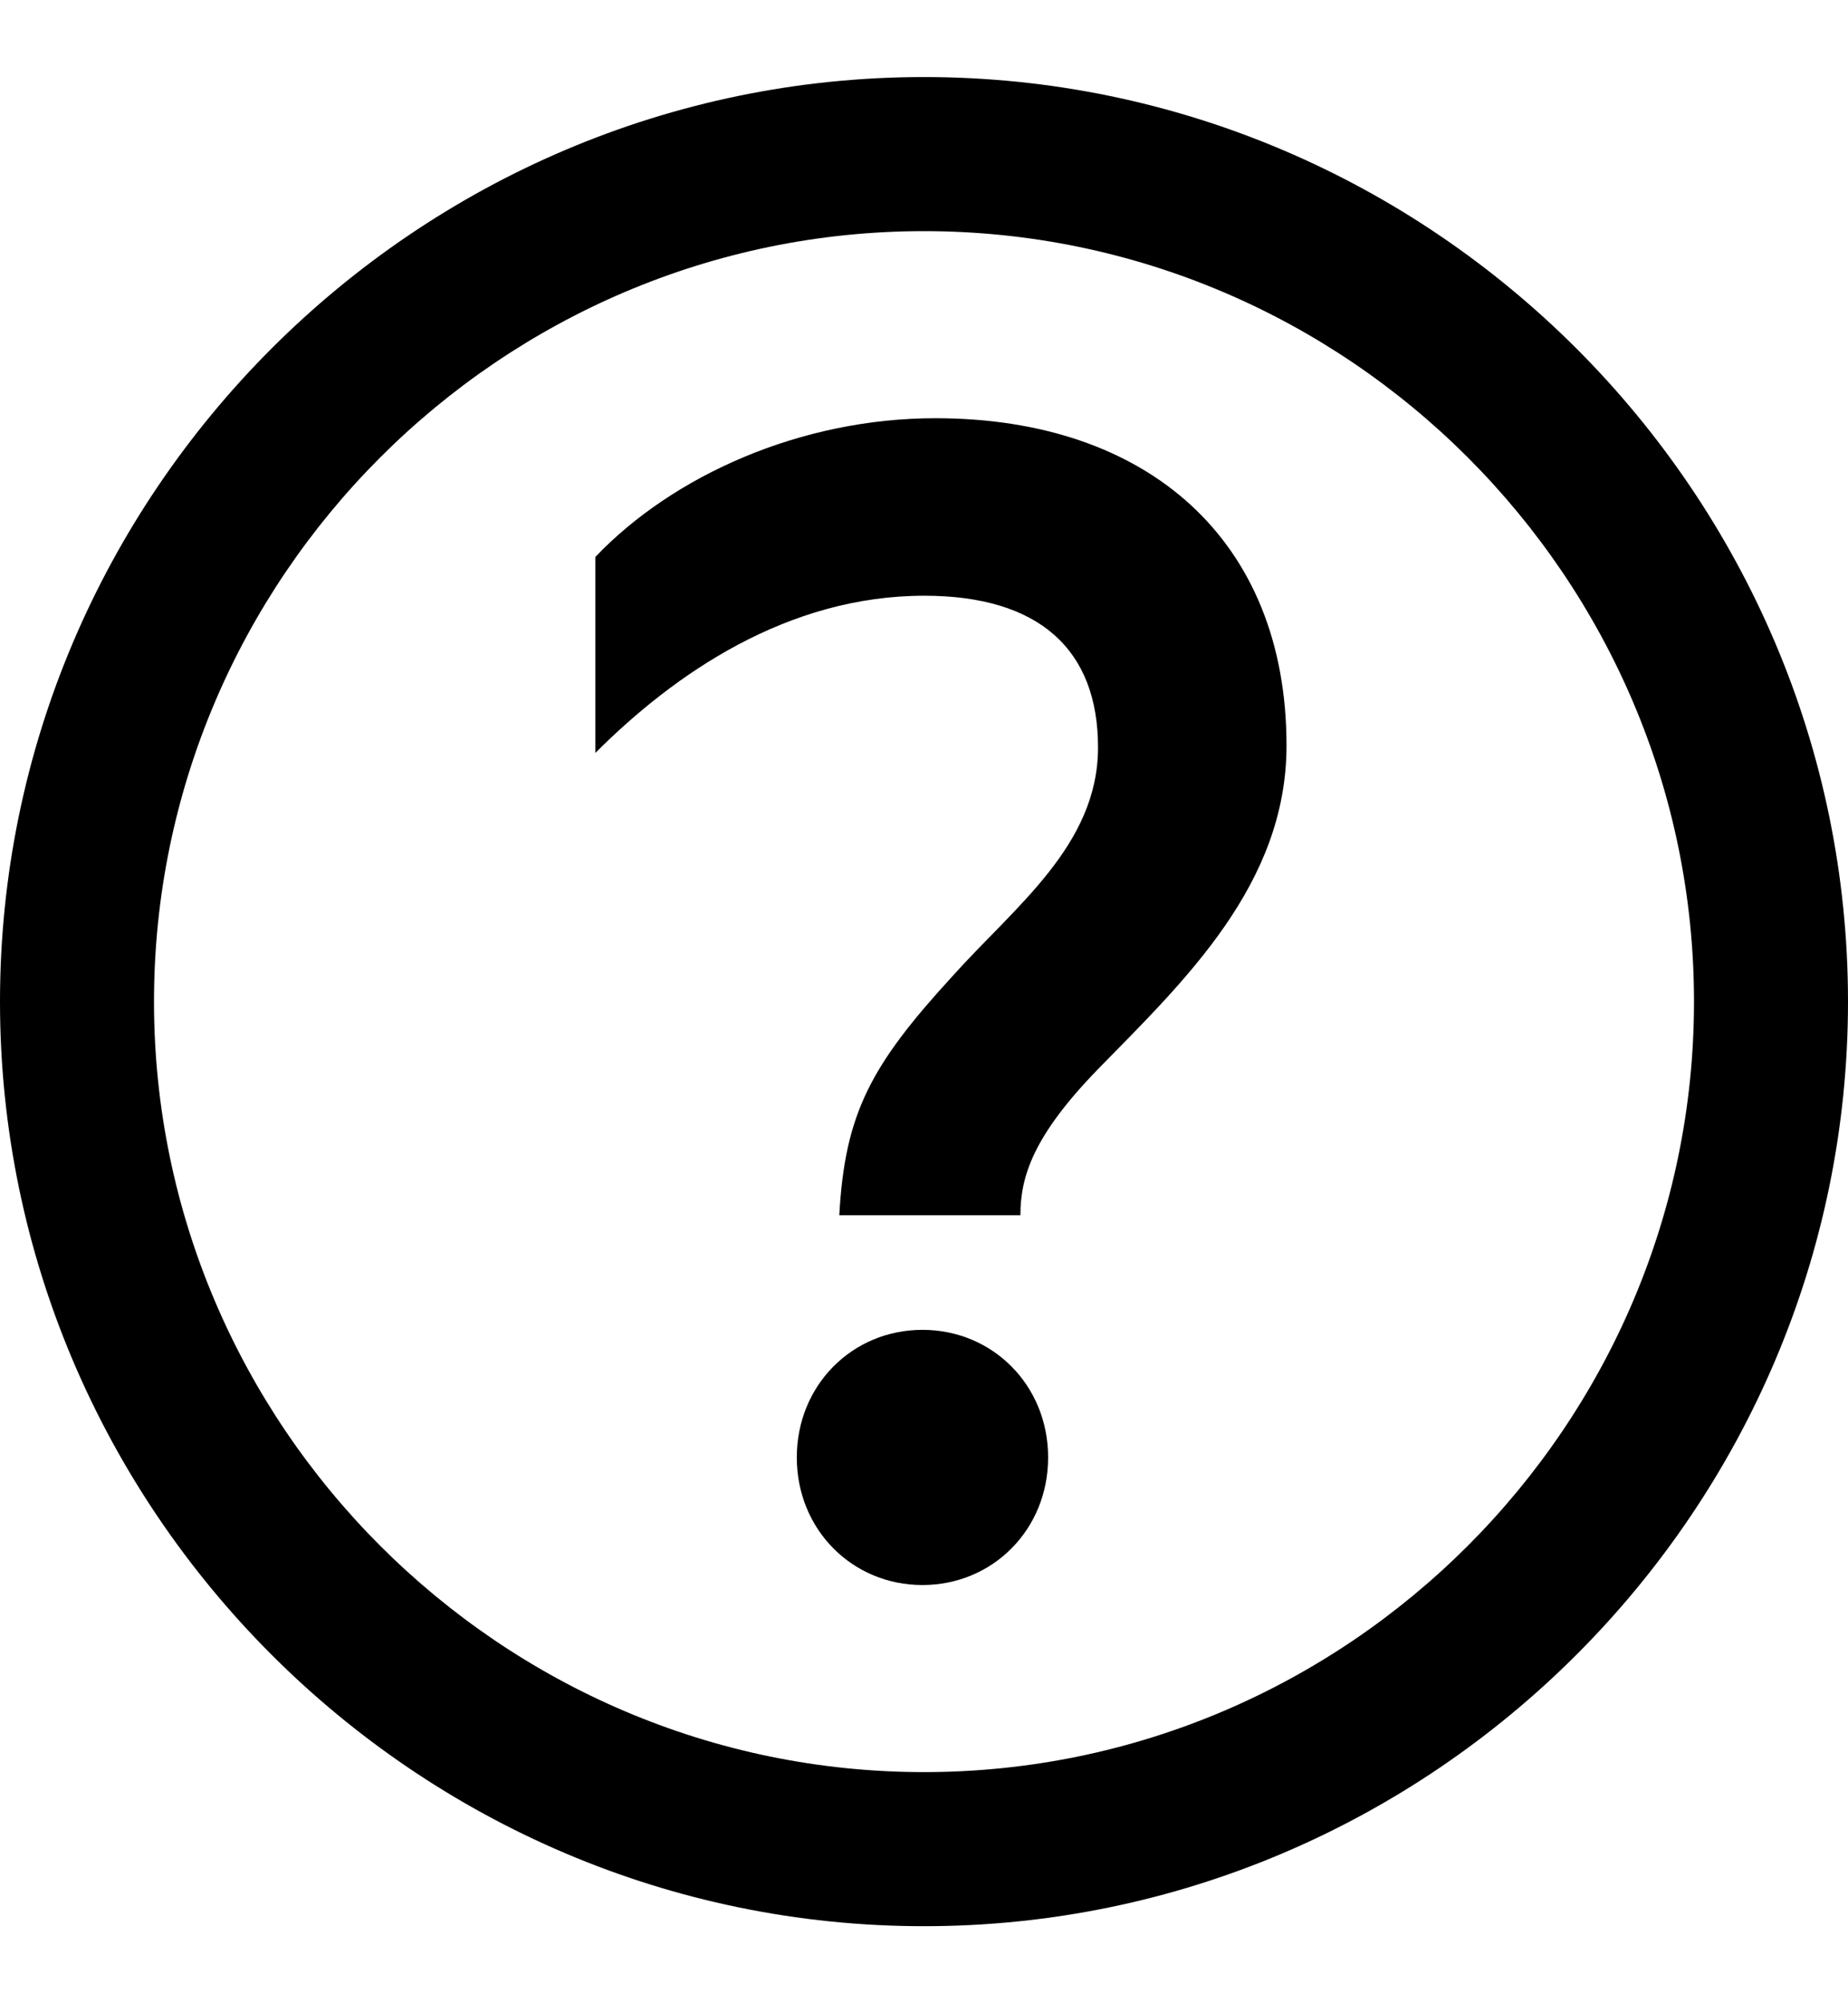 <?xml version="1.0" encoding="UTF-8"?>
<svg id="XMLID_281_" style="enable-background:new -19 20 24 26;" version="1.1" viewBox="-19 20 24 26" xmlns="http://www.w3.org/2000/svg">
	<g>
		<path d="m-7 45c-6.6 0-12-5.4-12-12s5.4-12 12-12 12 5.4 12 12-5.4 12-12 12zm0-22c-5.5 0-10 4.5-10 10s4.5 10 10 10 10-4.5 10-10-4.5-10-10-10z"/>
	</g>
	<g aria-label="?">
		<path d="m-6.636 32.676c-1.056 1.152-1.392 1.776-1.464 3.096h2.352c0-0.504 0.168-1.032 1.008-1.896 1.128-1.152 2.448-2.4 2.448-4.2 0-2.664-1.8-4.248-4.56-4.248-1.752 0-3.408 0.744-4.416 1.8v2.544c1.032-1.032 2.496-2.04 4.272-2.04 1.488 0 2.256 0.696 2.256 1.968s-1.08 2.064-1.896 2.976zm-2.016 6.24c0 0.936 0.72 1.656 1.632 1.656s1.632-0.72 1.632-1.656-0.72-1.656-1.632-1.656-1.632 0.72-1.632 1.656z"/>
	</g>
</svg>

